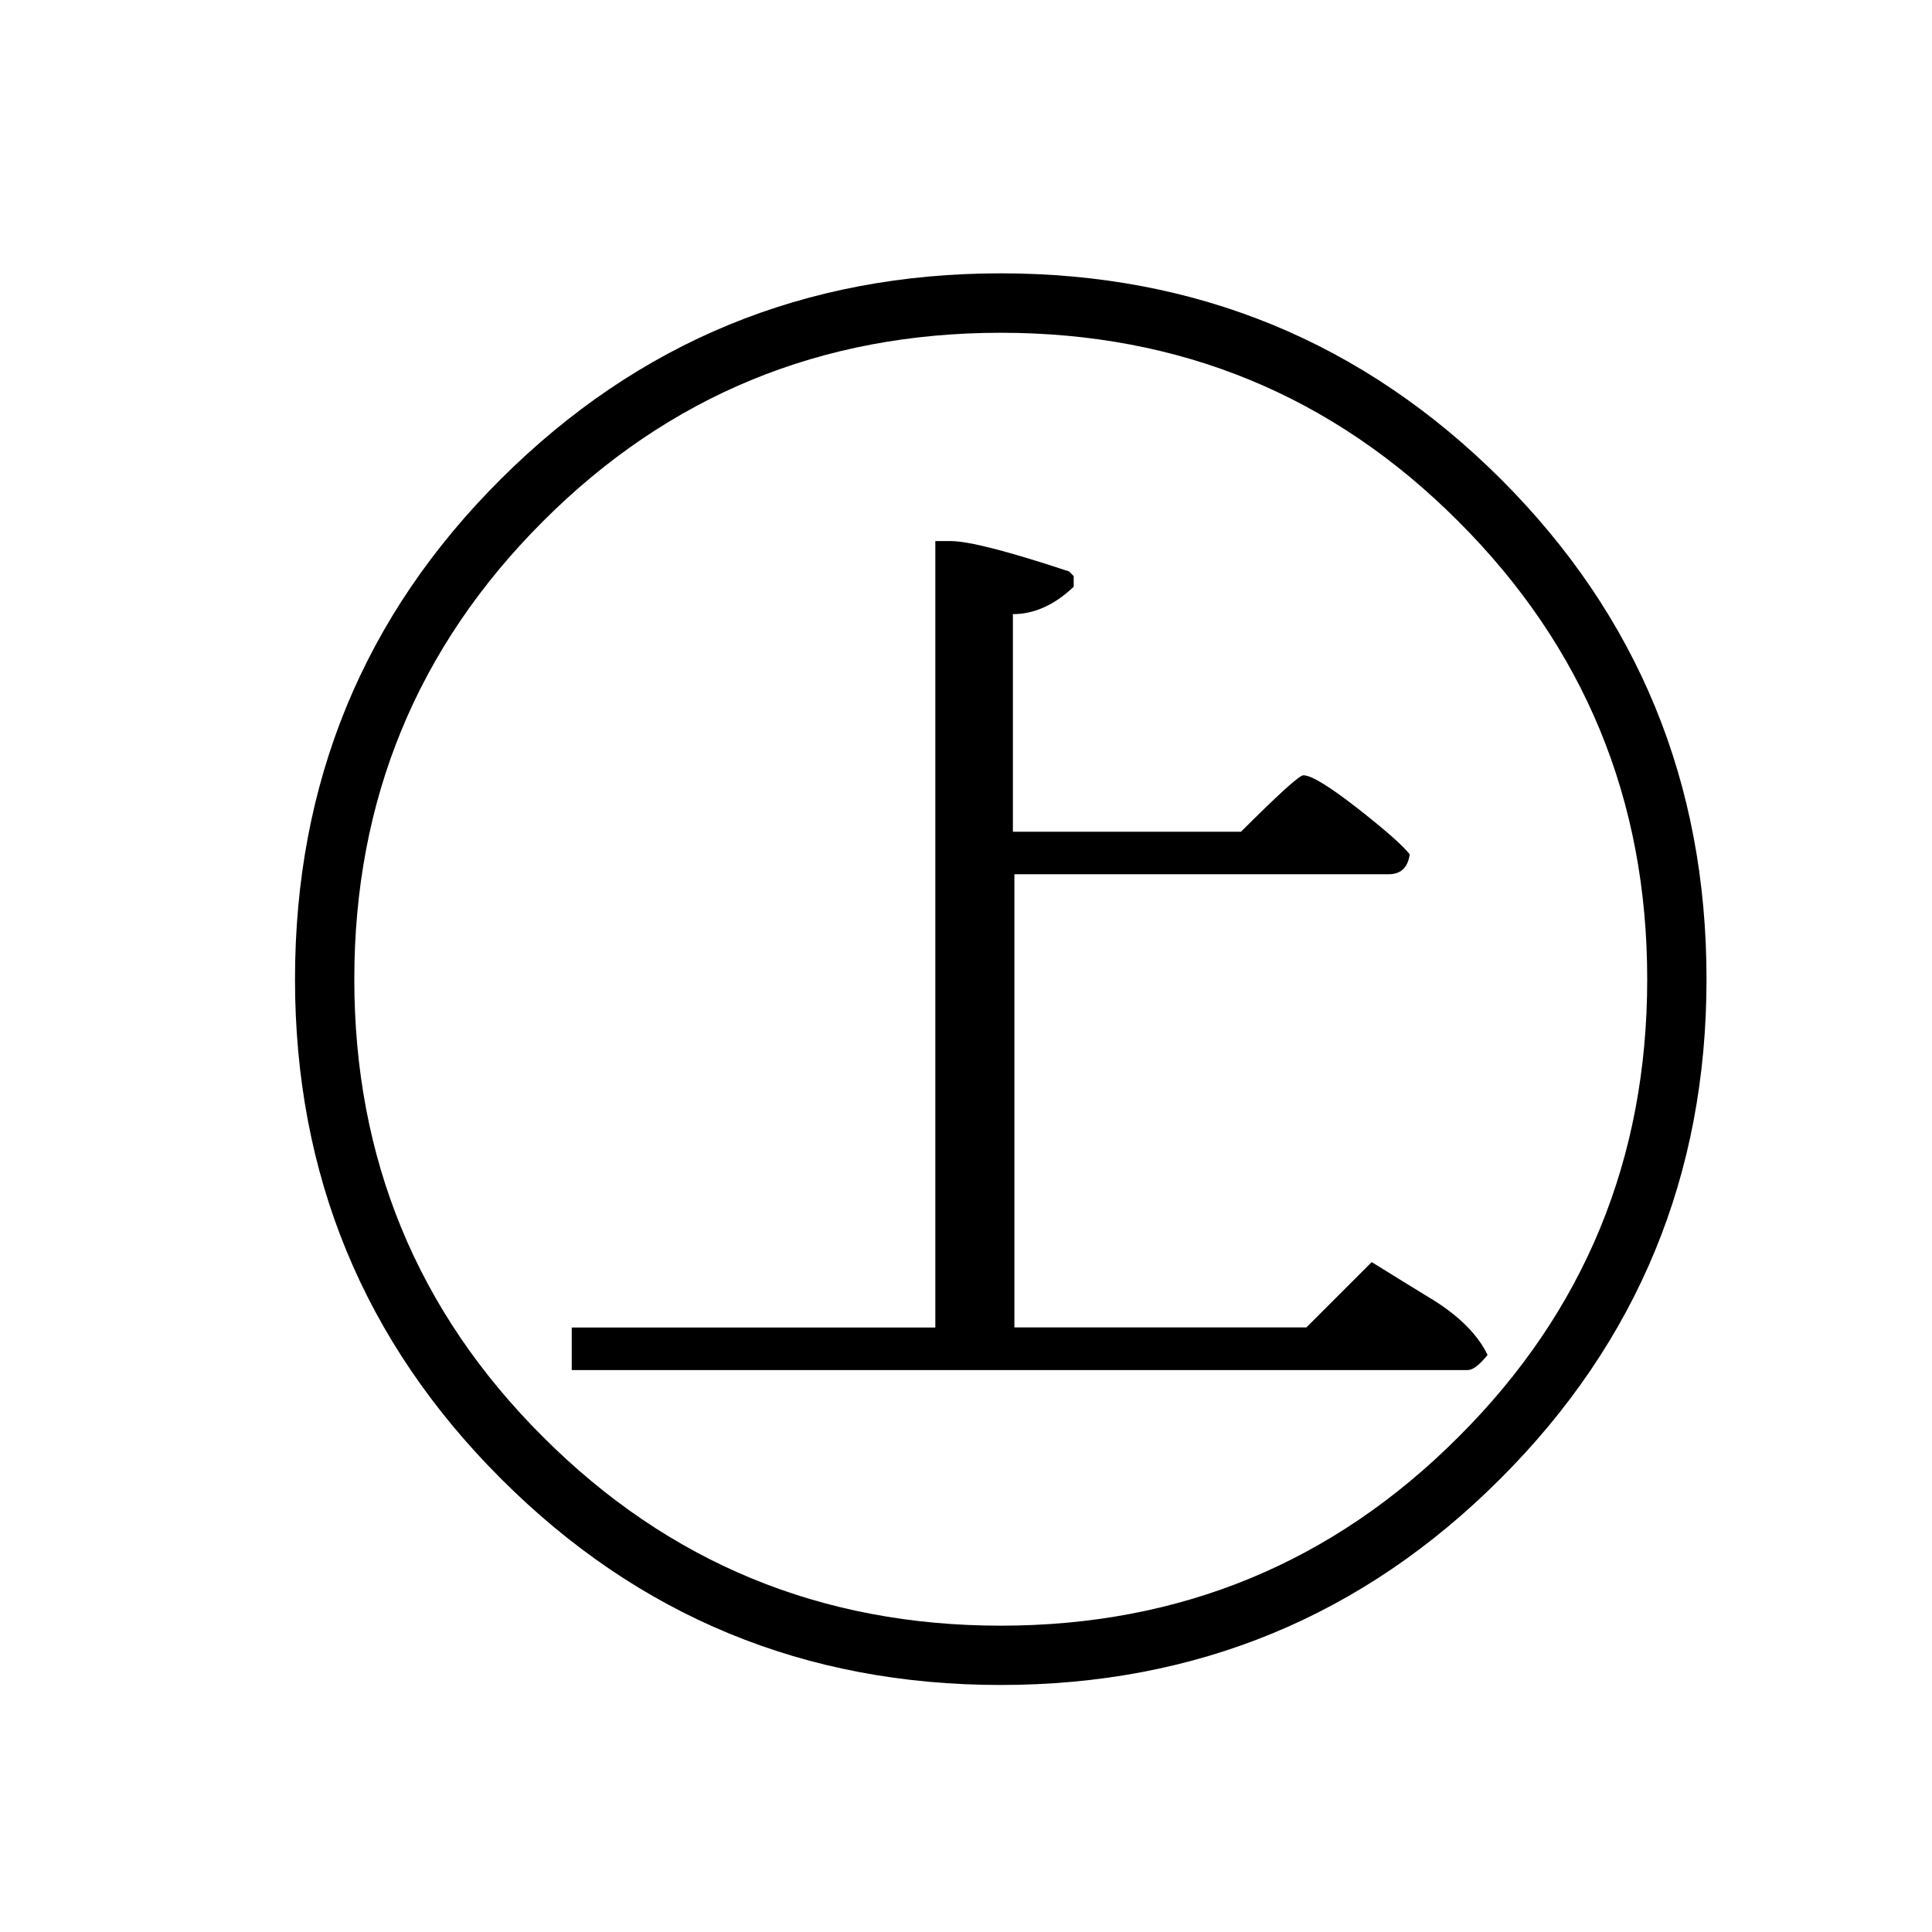 <?xml version="1.0" encoding="utf-8"?>
<!-- Generator: Adobe Illustrator 15.1.0, SVG Export Plug-In . SVG Version: 6.00 Build 0)  -->
<!DOCTYPE svg PUBLIC "-//W3C//DTD SVG 1.1//EN" "http://www.w3.org/Graphics/SVG/1.1/DTD/svg11.dtd">
<svg version="1.1" id="Layer_1" xmlns="http://www.w3.org/2000/svg" xmlns:xlink="http://www.w3.org/1999/xlink" x="0px" y="0px"
	 width="14.172px" height="14.172px" viewBox="0 0 14.172 14.172" enable-background="new 0 0 14.172 14.172" xml:space="preserve">
<g enable-background="new    ">
	<path d="M12.518,7.183c0,1.435-0.504,2.657-1.512,3.664c-1.008,1.009-2.23,1.513-3.666,1.513c-1.436,0-2.657-0.504-3.665-1.513
		C2.667,9.84,2.164,8.618,2.164,7.183c0-1.443,0.503-2.667,1.512-3.671c1.008-1.004,2.229-1.507,3.665-1.507
		c1.435,0,2.658,0.503,3.666,1.507C12.014,4.517,12.518,5.74,12.518,7.183z M12.083,7.183c0-1.317-0.462-2.436-1.385-3.358
		C9.778,2.902,8.658,2.441,7.341,2.441c-1.316,0-2.436,0.46-3.358,1.383C3.06,4.747,2.599,5.866,2.599,7.183
		c0,1.316,0.461,2.437,1.384,3.357c0.922,0.923,2.042,1.385,3.358,1.385c1.317,0,2.437-0.462,3.358-1.385
		C11.622,9.62,12.083,8.5,12.083,7.183z M10.912,9.939c-0.06,0.074-0.108,0.111-0.145,0.111H4.194V9.738h2.667V3.969h0.112
		c0.133,0,0.423,0.075,0.87,0.223l0.033,0.034v0.078C7.735,4.438,7.586,4.505,7.43,4.505v1.596h1.673
		c0.276-0.275,0.428-0.414,0.458-0.414c0.059,0,0.193,0.083,0.402,0.246c0.199,0.156,0.326,0.268,0.378,0.334
		c-0.014,0.097-0.065,0.146-0.155,0.146H7.441v3.324h2.142l0.479-0.479c0.156,0.097,0.312,0.193,0.469,0.289
		C10.717,9.667,10.844,9.798,10.912,9.939z"/>
</g>
</svg>
